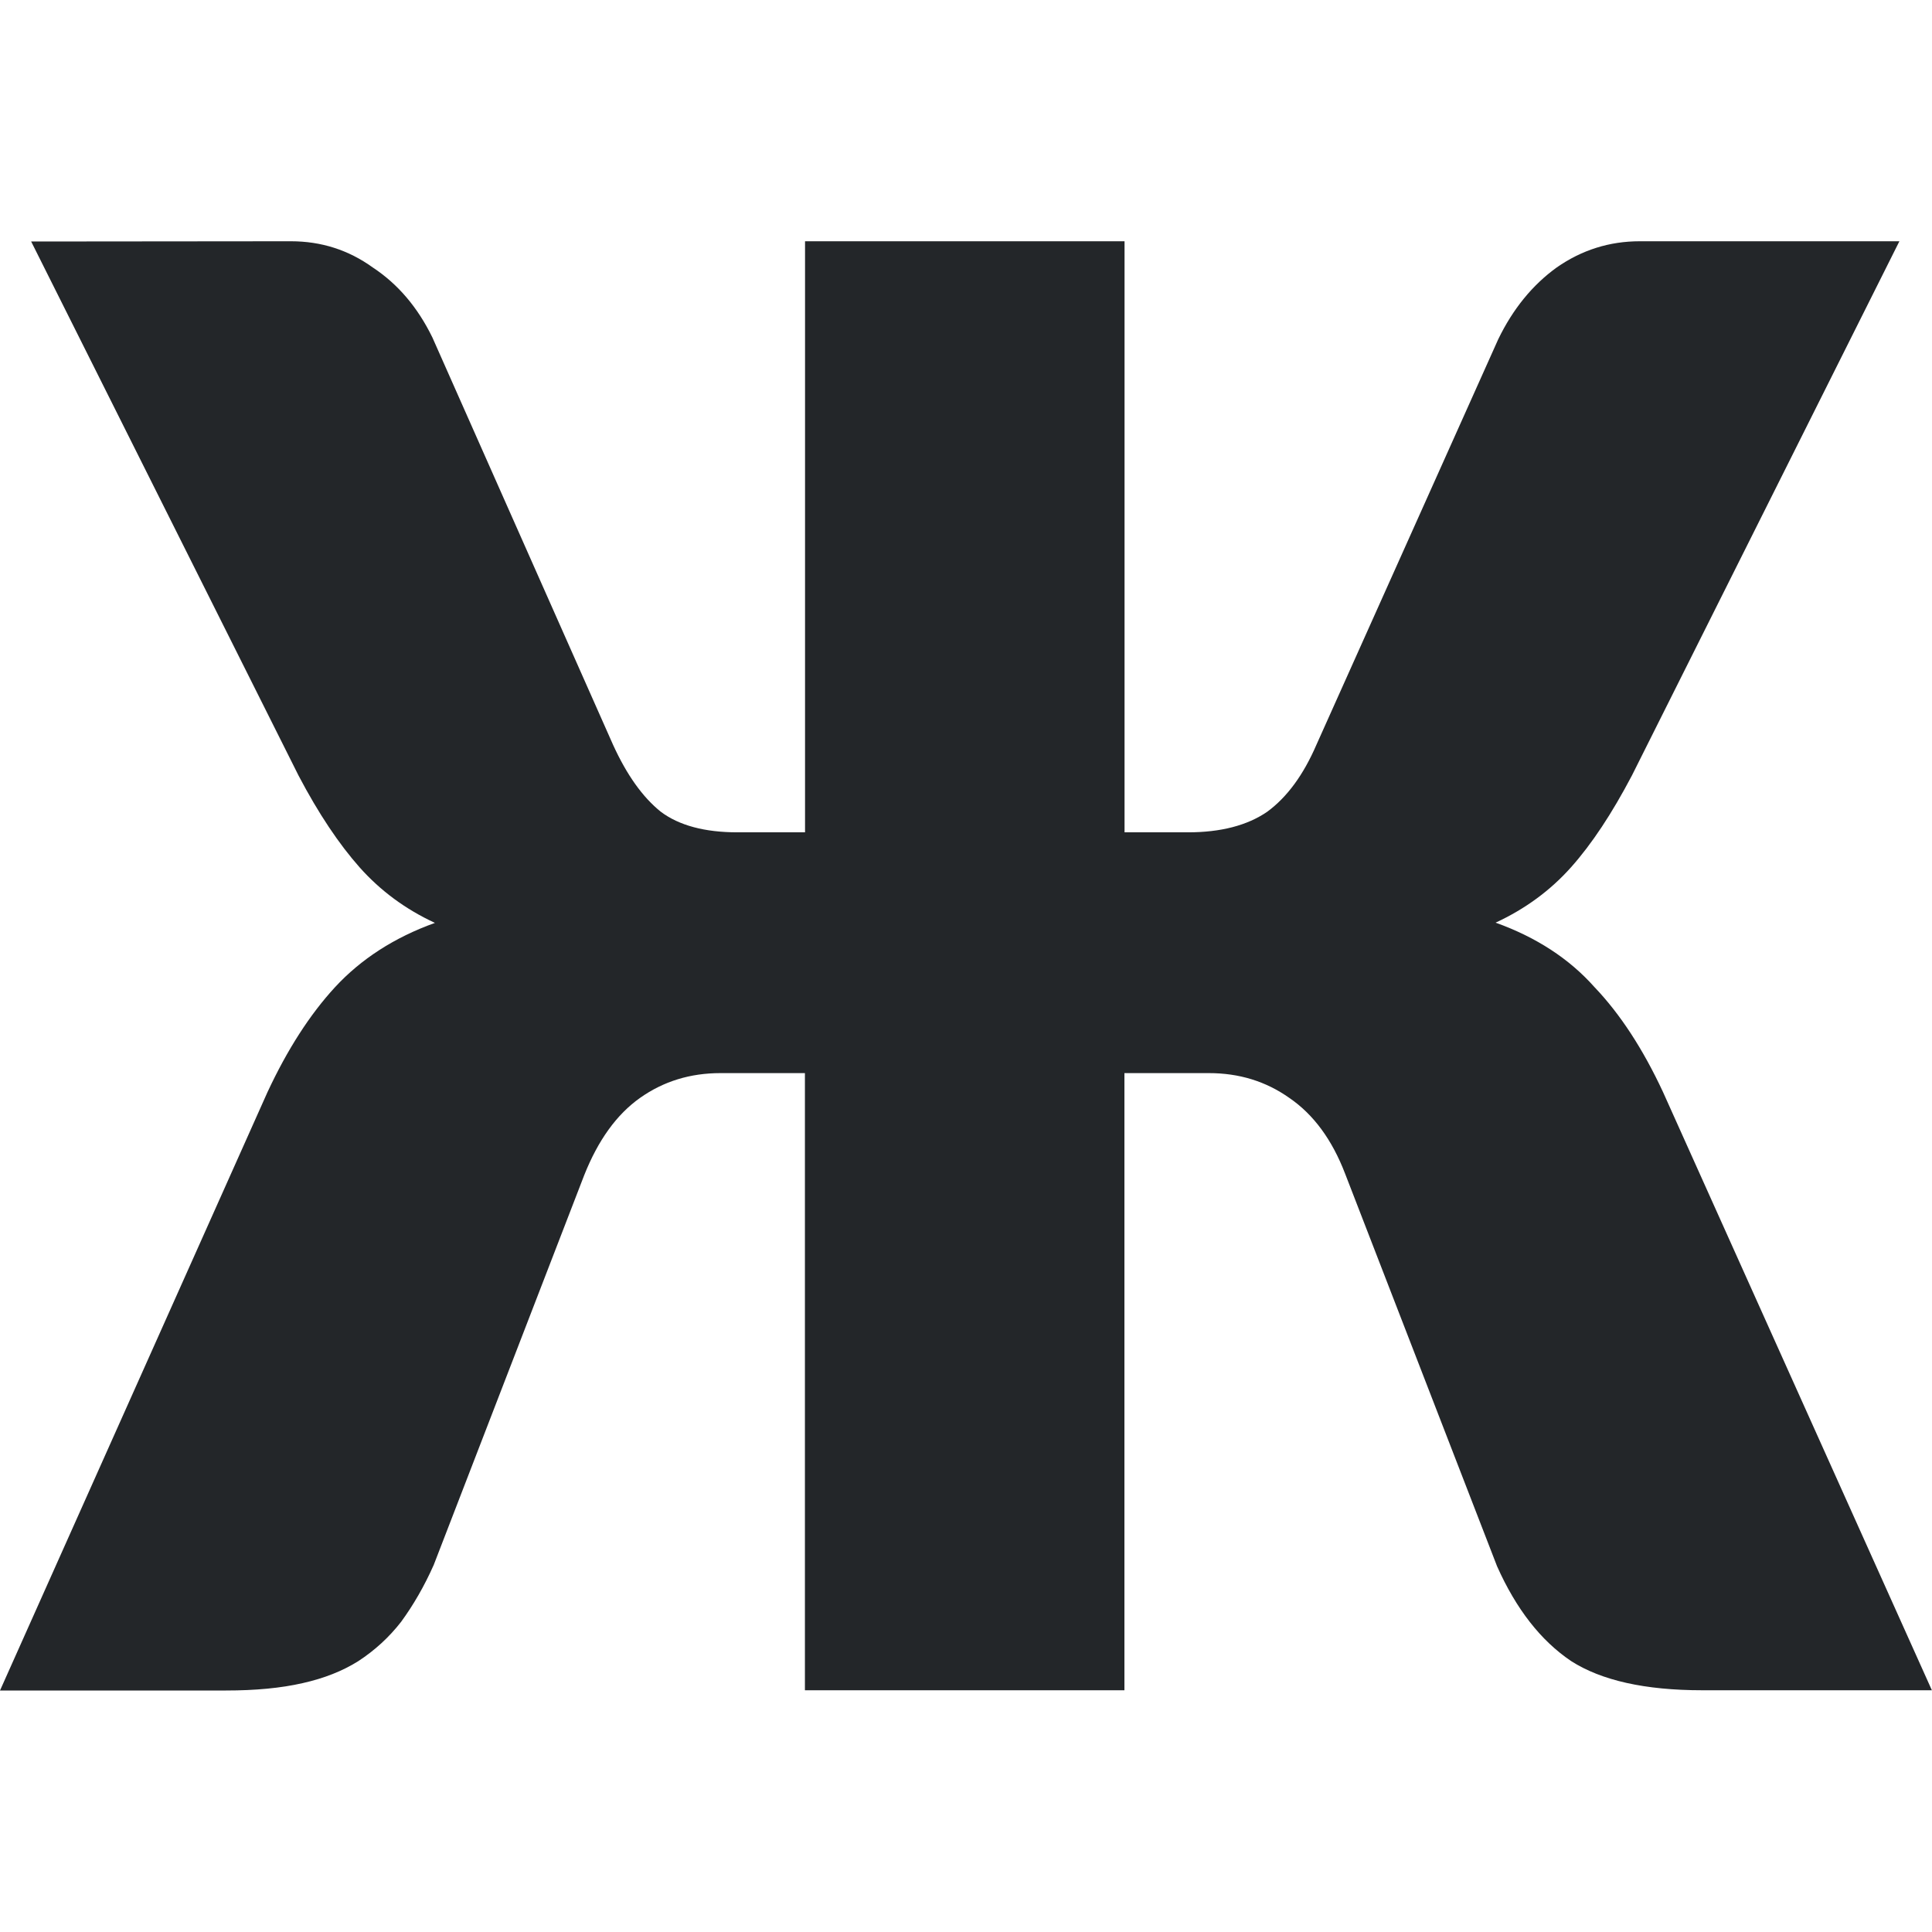 <svg viewBox="0 0 16 16" xmlns="http://www.w3.org/2000/svg"><path d="m.258 2 2.215 4.424c.165.314.334.566.506.76.172.193.379.346.623.459-.337.121-.613.3-.828.533-.208.226-.394.515-.559.869l-2.215 4.955h1.871c.244 0 .456-.02.635-.061.179-.04.332-.101.461-.182.136-.089.255-.197.355-.326.1-.137.191-.293.27-.471l1.246-3.227c.115-.29.269-.504.463-.641.194-.137.415-.205.666-.205h.699v5.111h2.646v-5.111h.699c.251 0 .472.068.666.205.201.137.355.347.463.629l1.258 3.25c.158.354.362.616.613.785.251.161.613.242 1.086.242h1.902l-2.227-4.955c-.165-.354-.353-.644-.568-.869-.208-.234-.481-.412-.818-.533.244-.113.453-.266.625-.459.172-.193.339-.446.504-.76l2.215-4.424h-2.15c-.251 0-.48.072-.688.217-.201.145-.363.344-.484.594l-1.506 3.359c-.108.25-.243.434-.408.555-.165.113-.384.17-.656.17h-.525v-4.895h-2.646v4.895h-.559c-.272 0-.484-.057-.635-.17-.151-.121-.282-.305-.396-.555l-1.496-3.373c-.122-.25-.286-.443-.494-.58-.201-.145-.427-.217-.678-.217z" fill="#232629"/></svg>